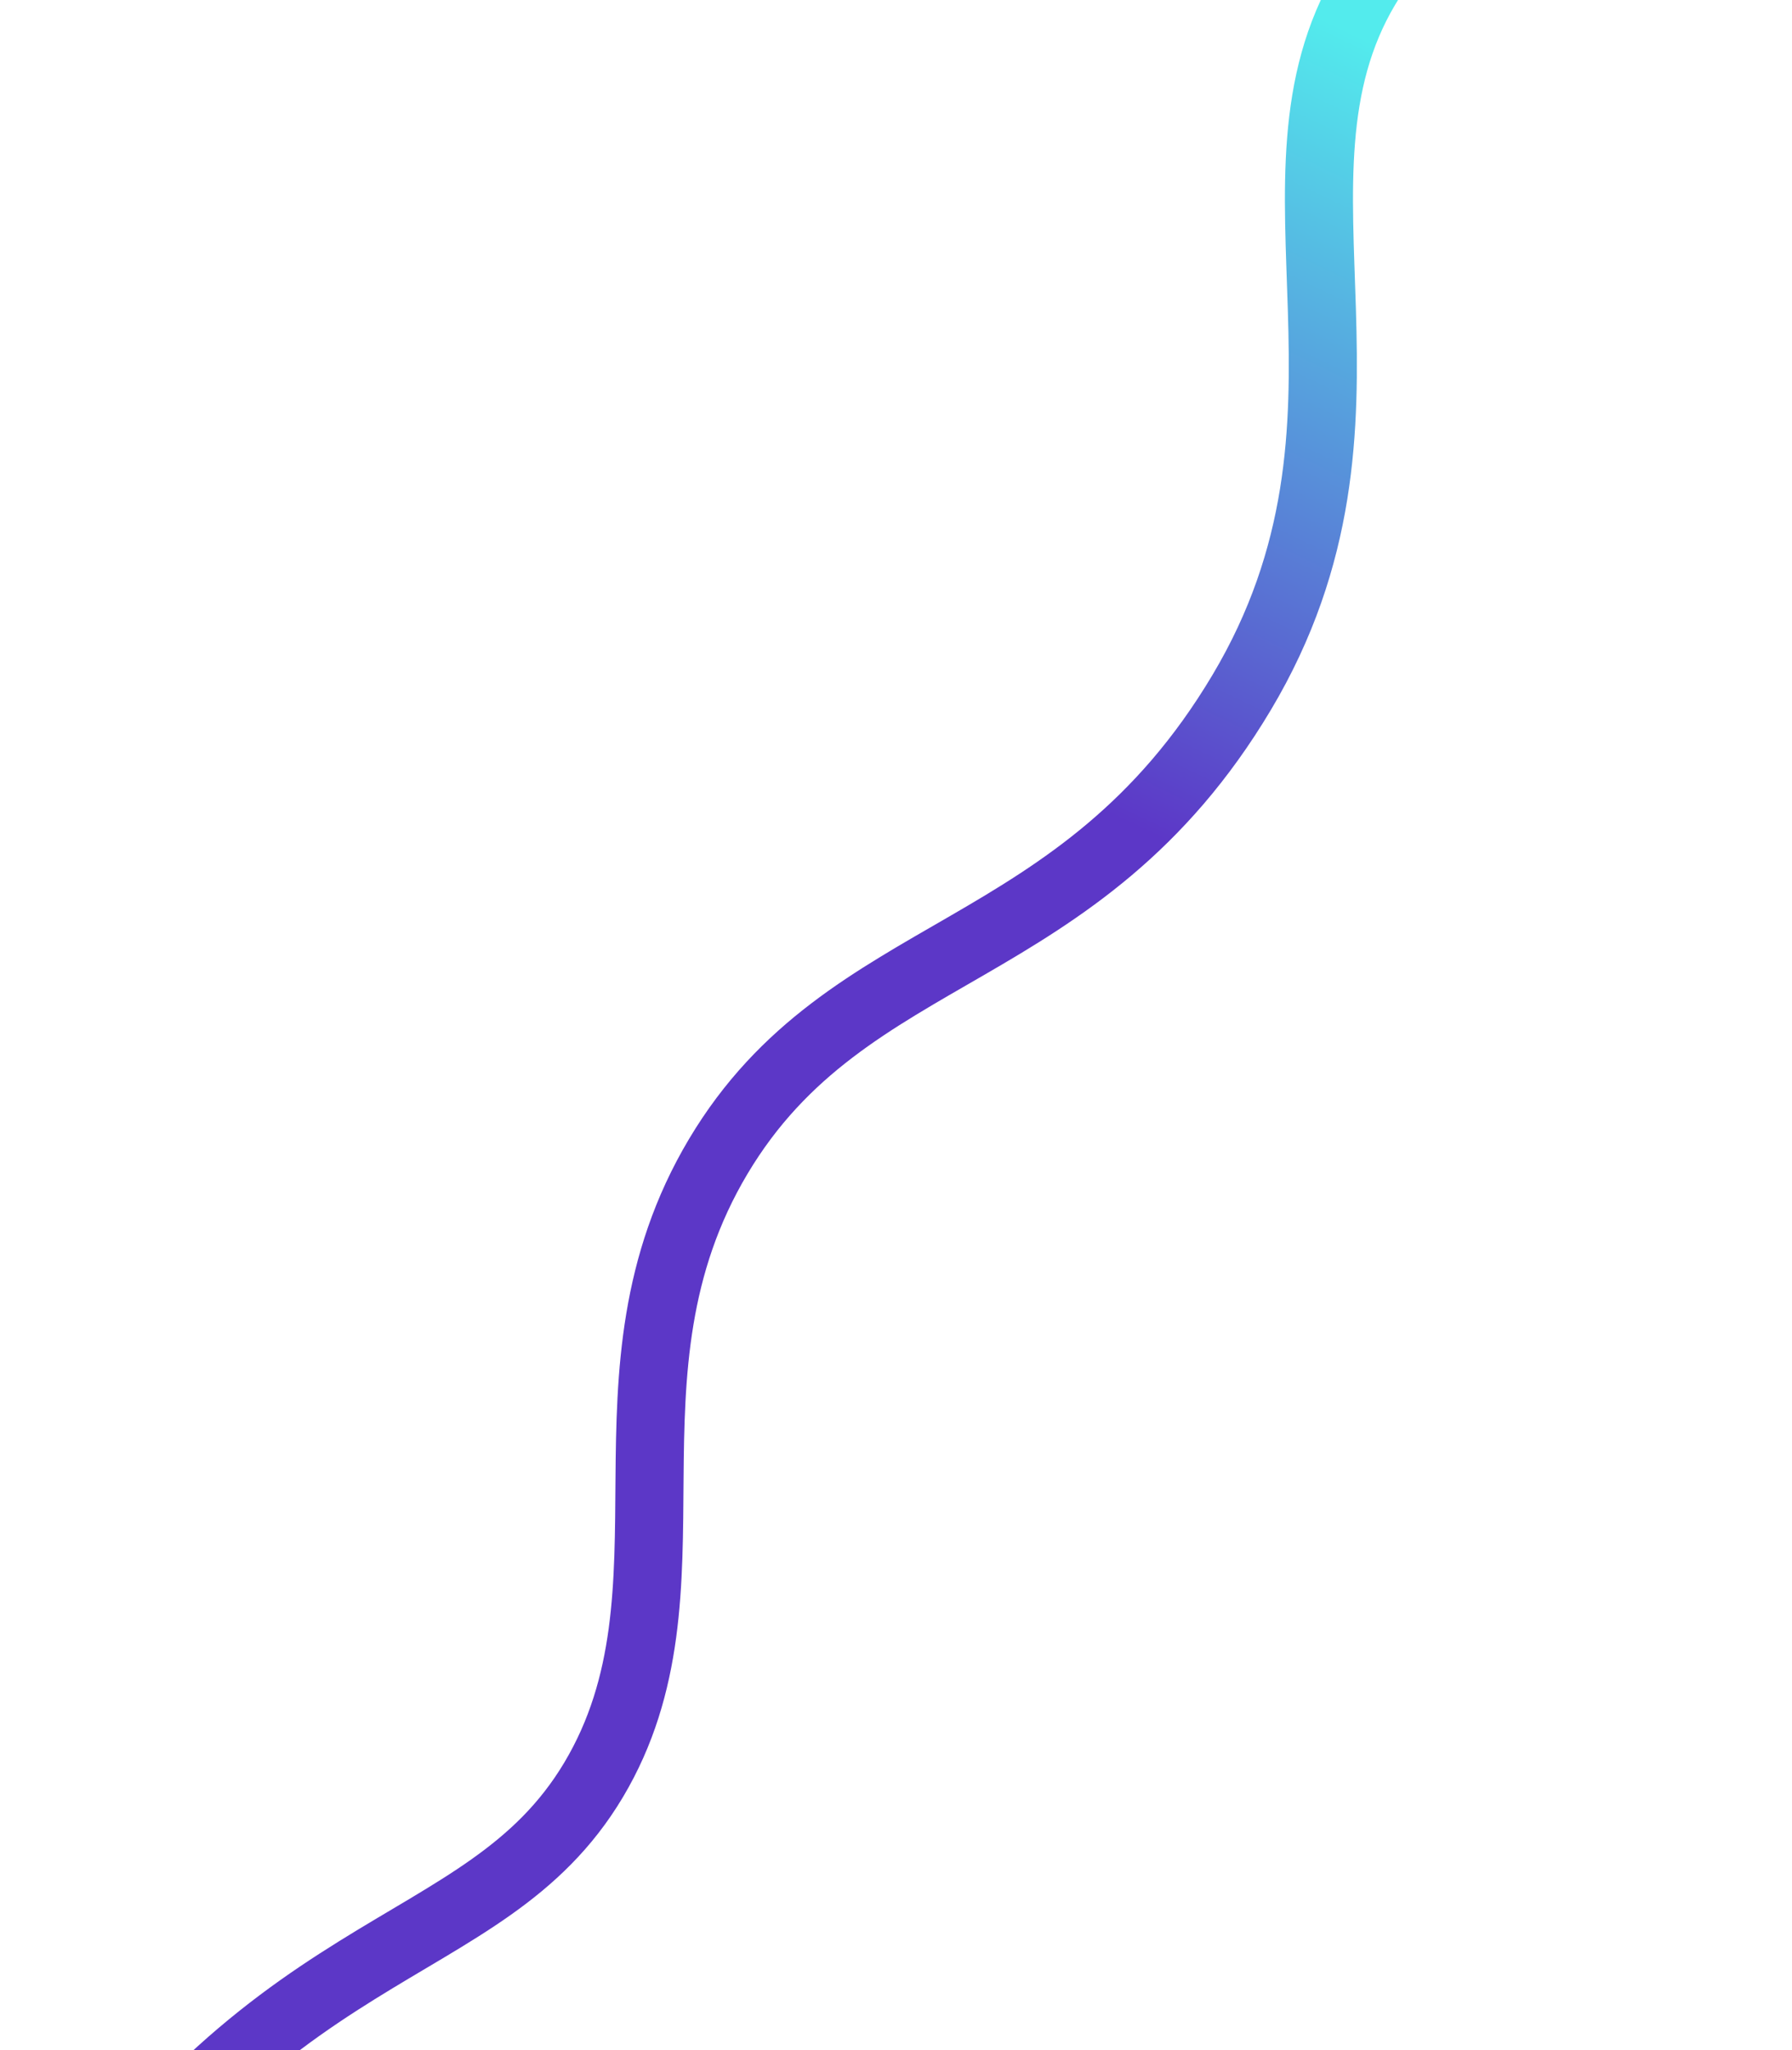 <svg width="895" height="1024" viewBox="0 0 895 1024" fill="none" xmlns="http://www.w3.org/2000/svg">
<path d="M877.893 -124.959C871.904 -166.86 739.571 -102.619 682.256 -6.447C624.942 89.724 701.446 209.427 620.156 345.827C538.867 482.228 423.526 468.857 358.719 577.6C293.912 686.344 352.754 794.516 296.496 888.914C241.054 981.943 129.835 961.658 15.58 1153.37" stroke="url(#paint0_linear_58_137)" stroke-width="34"/>
<defs>
<linearGradient id="paint0_linear_58_137" x1="683" y1="20" x2="369.5" y2="667" gradientUnits="userSpaceOnUse">
<stop stop-color="#53EBED"/>
<stop offset="0.562" stop-color="#5C37C7"/>
</linearGradient>
</defs>
</svg>
